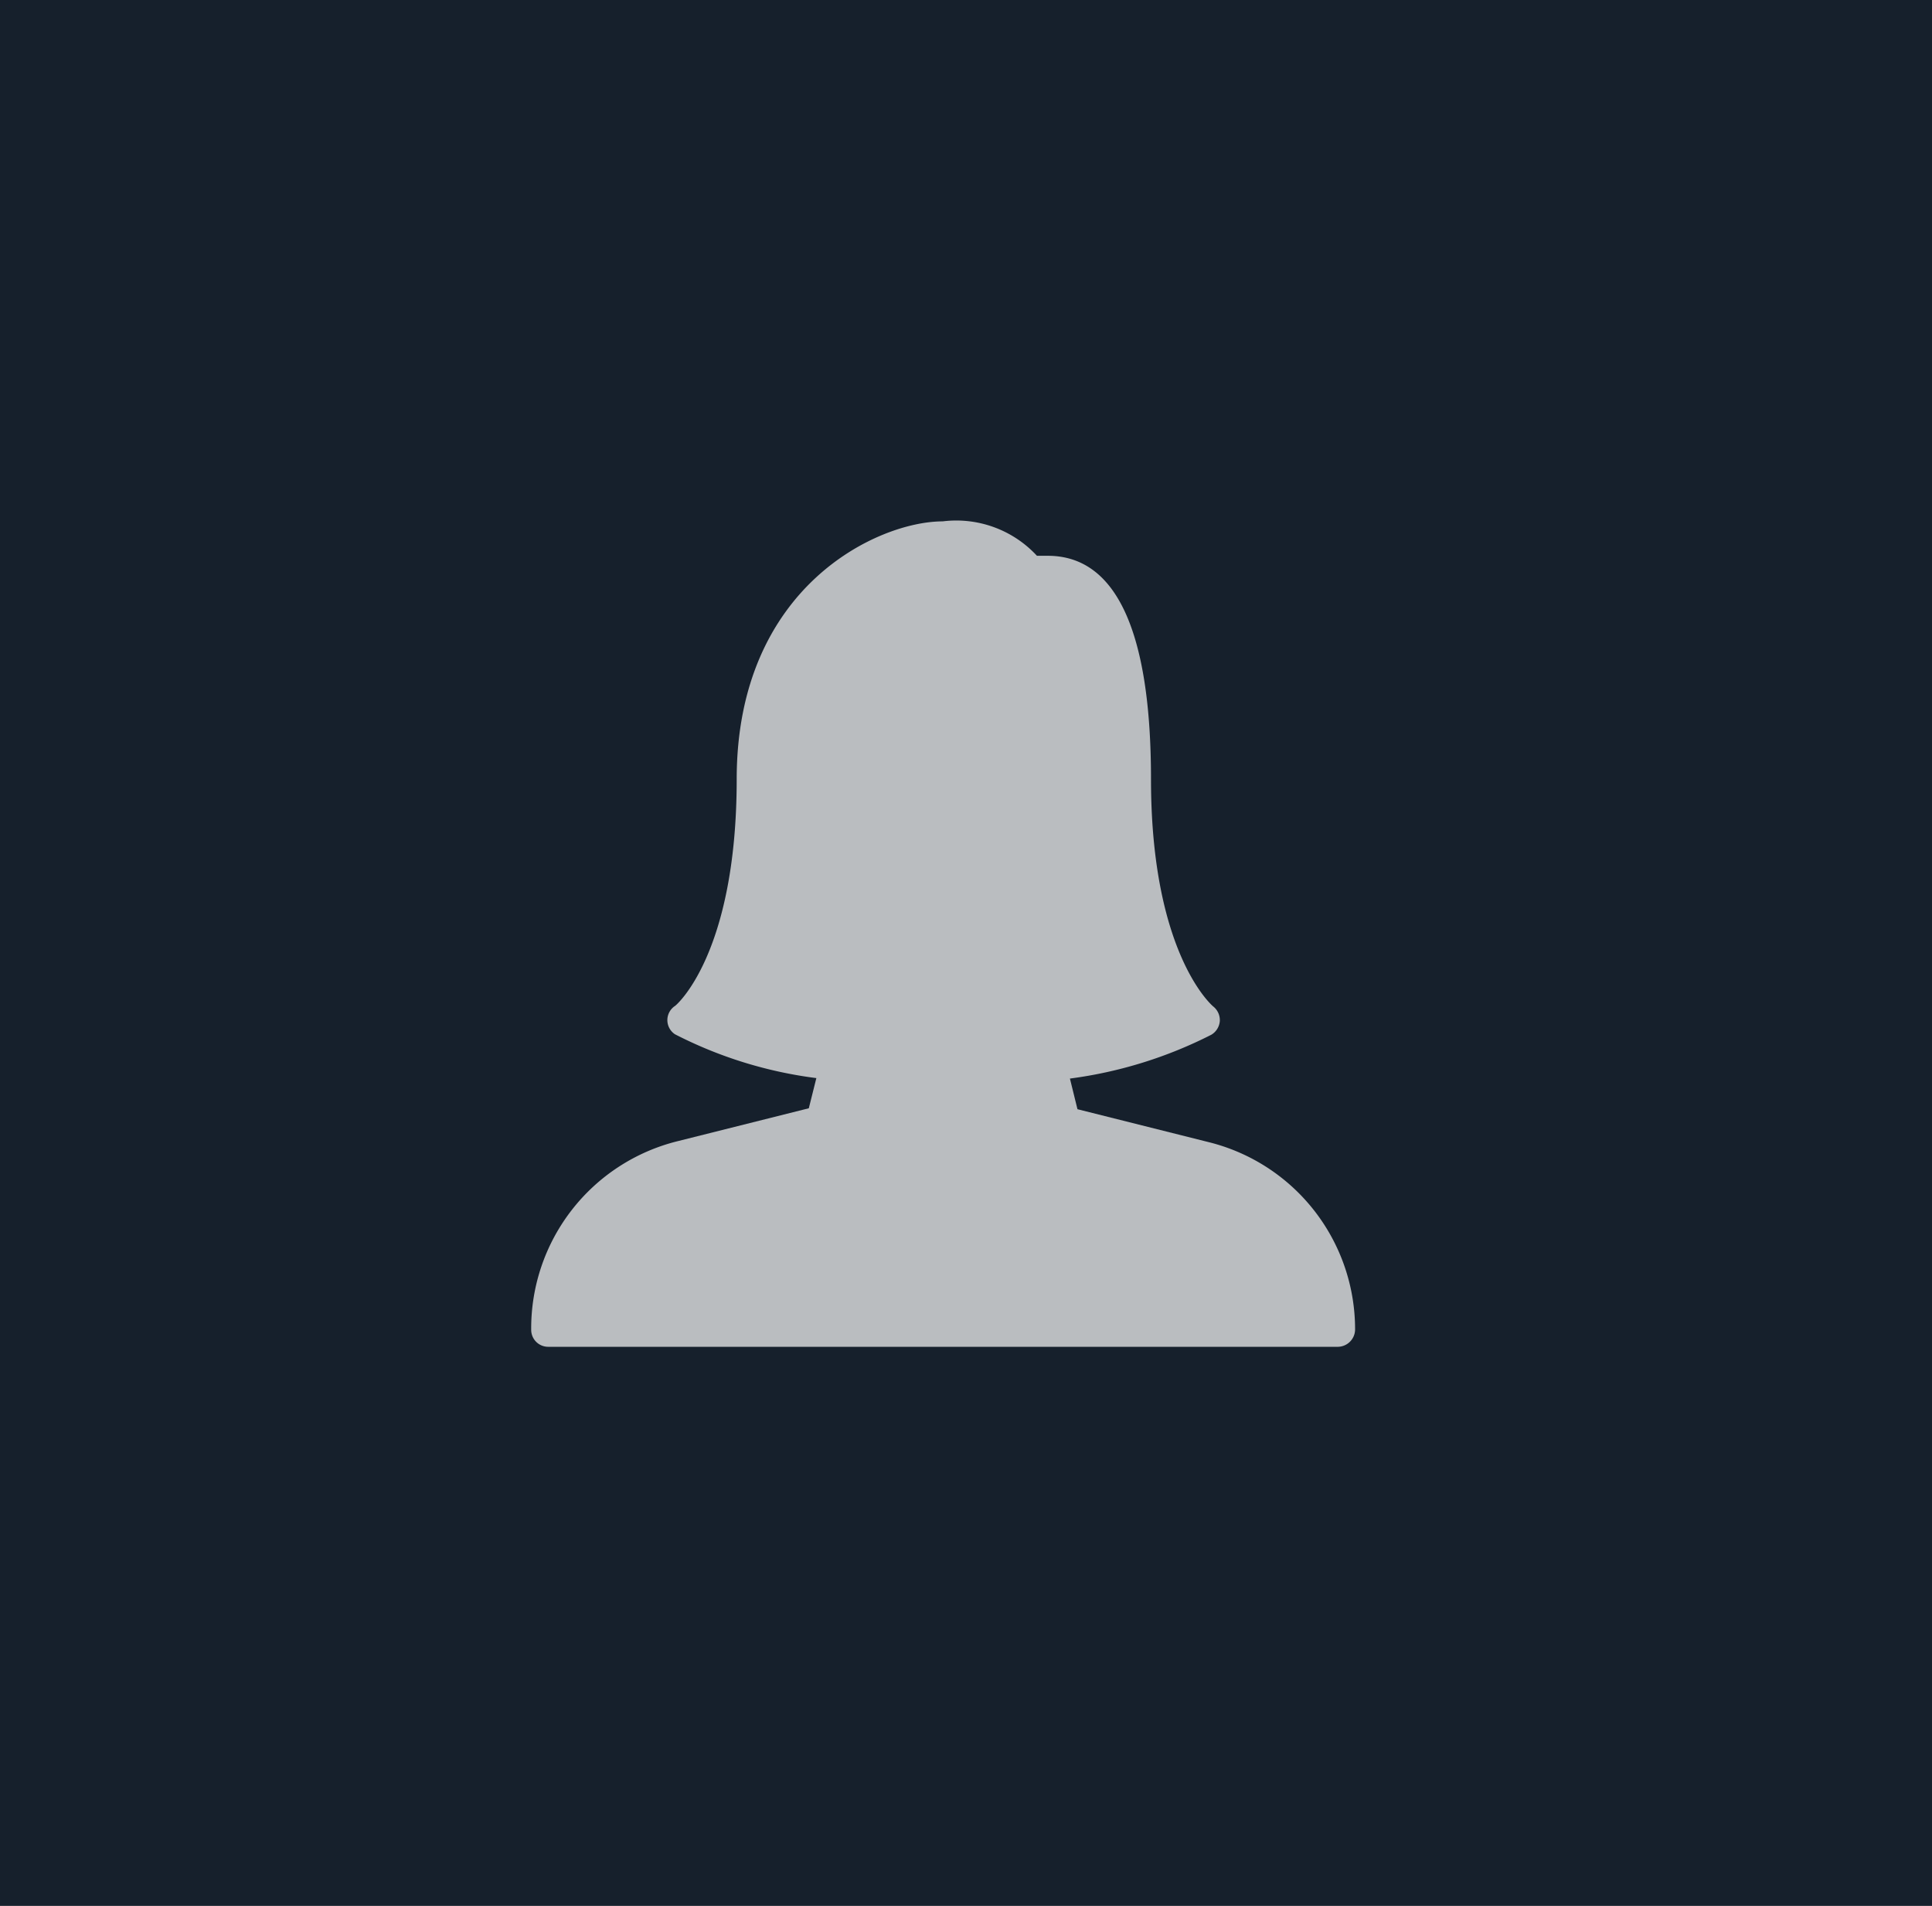 <svg id="Layer_1" data-name="Layer 1" xmlns="http://www.w3.org/2000/svg" viewBox="0 0 40.99 40.43"><defs><style>.cls-1{fill:#16202c;}.cls-2{fill:#fff;opacity:0.7;}</style></defs><title>30</title><rect class="cls-1" width="40.99" height="40.43"/><path class="cls-2" d="M25.65,24.23l-2.79-.7-.16-.65a9.25,9.25,0,0,0,3-.93.37.37,0,0,0,.18-.29.37.37,0,0,0-.14-.31s-1.32-1.09-1.32-4.82c0-3.14-.74-4.74-2.19-4.74H22a2.33,2.33,0,0,0-2-.73c-1.37,0-4.37,1.38-4.37,5.47,0,3.73-1.3,4.81-1.31,4.81a.36.36,0,0,0,0,.6,9.05,9.05,0,0,0,3,.93l-.16.64-2.79.7a4.09,4.09,0,0,0-3.1,4,.36.36,0,0,0,.36.36H28.39a.37.37,0,0,0,.36-.37A4.09,4.09,0,0,0,25.65,24.23Z"/></svg>
